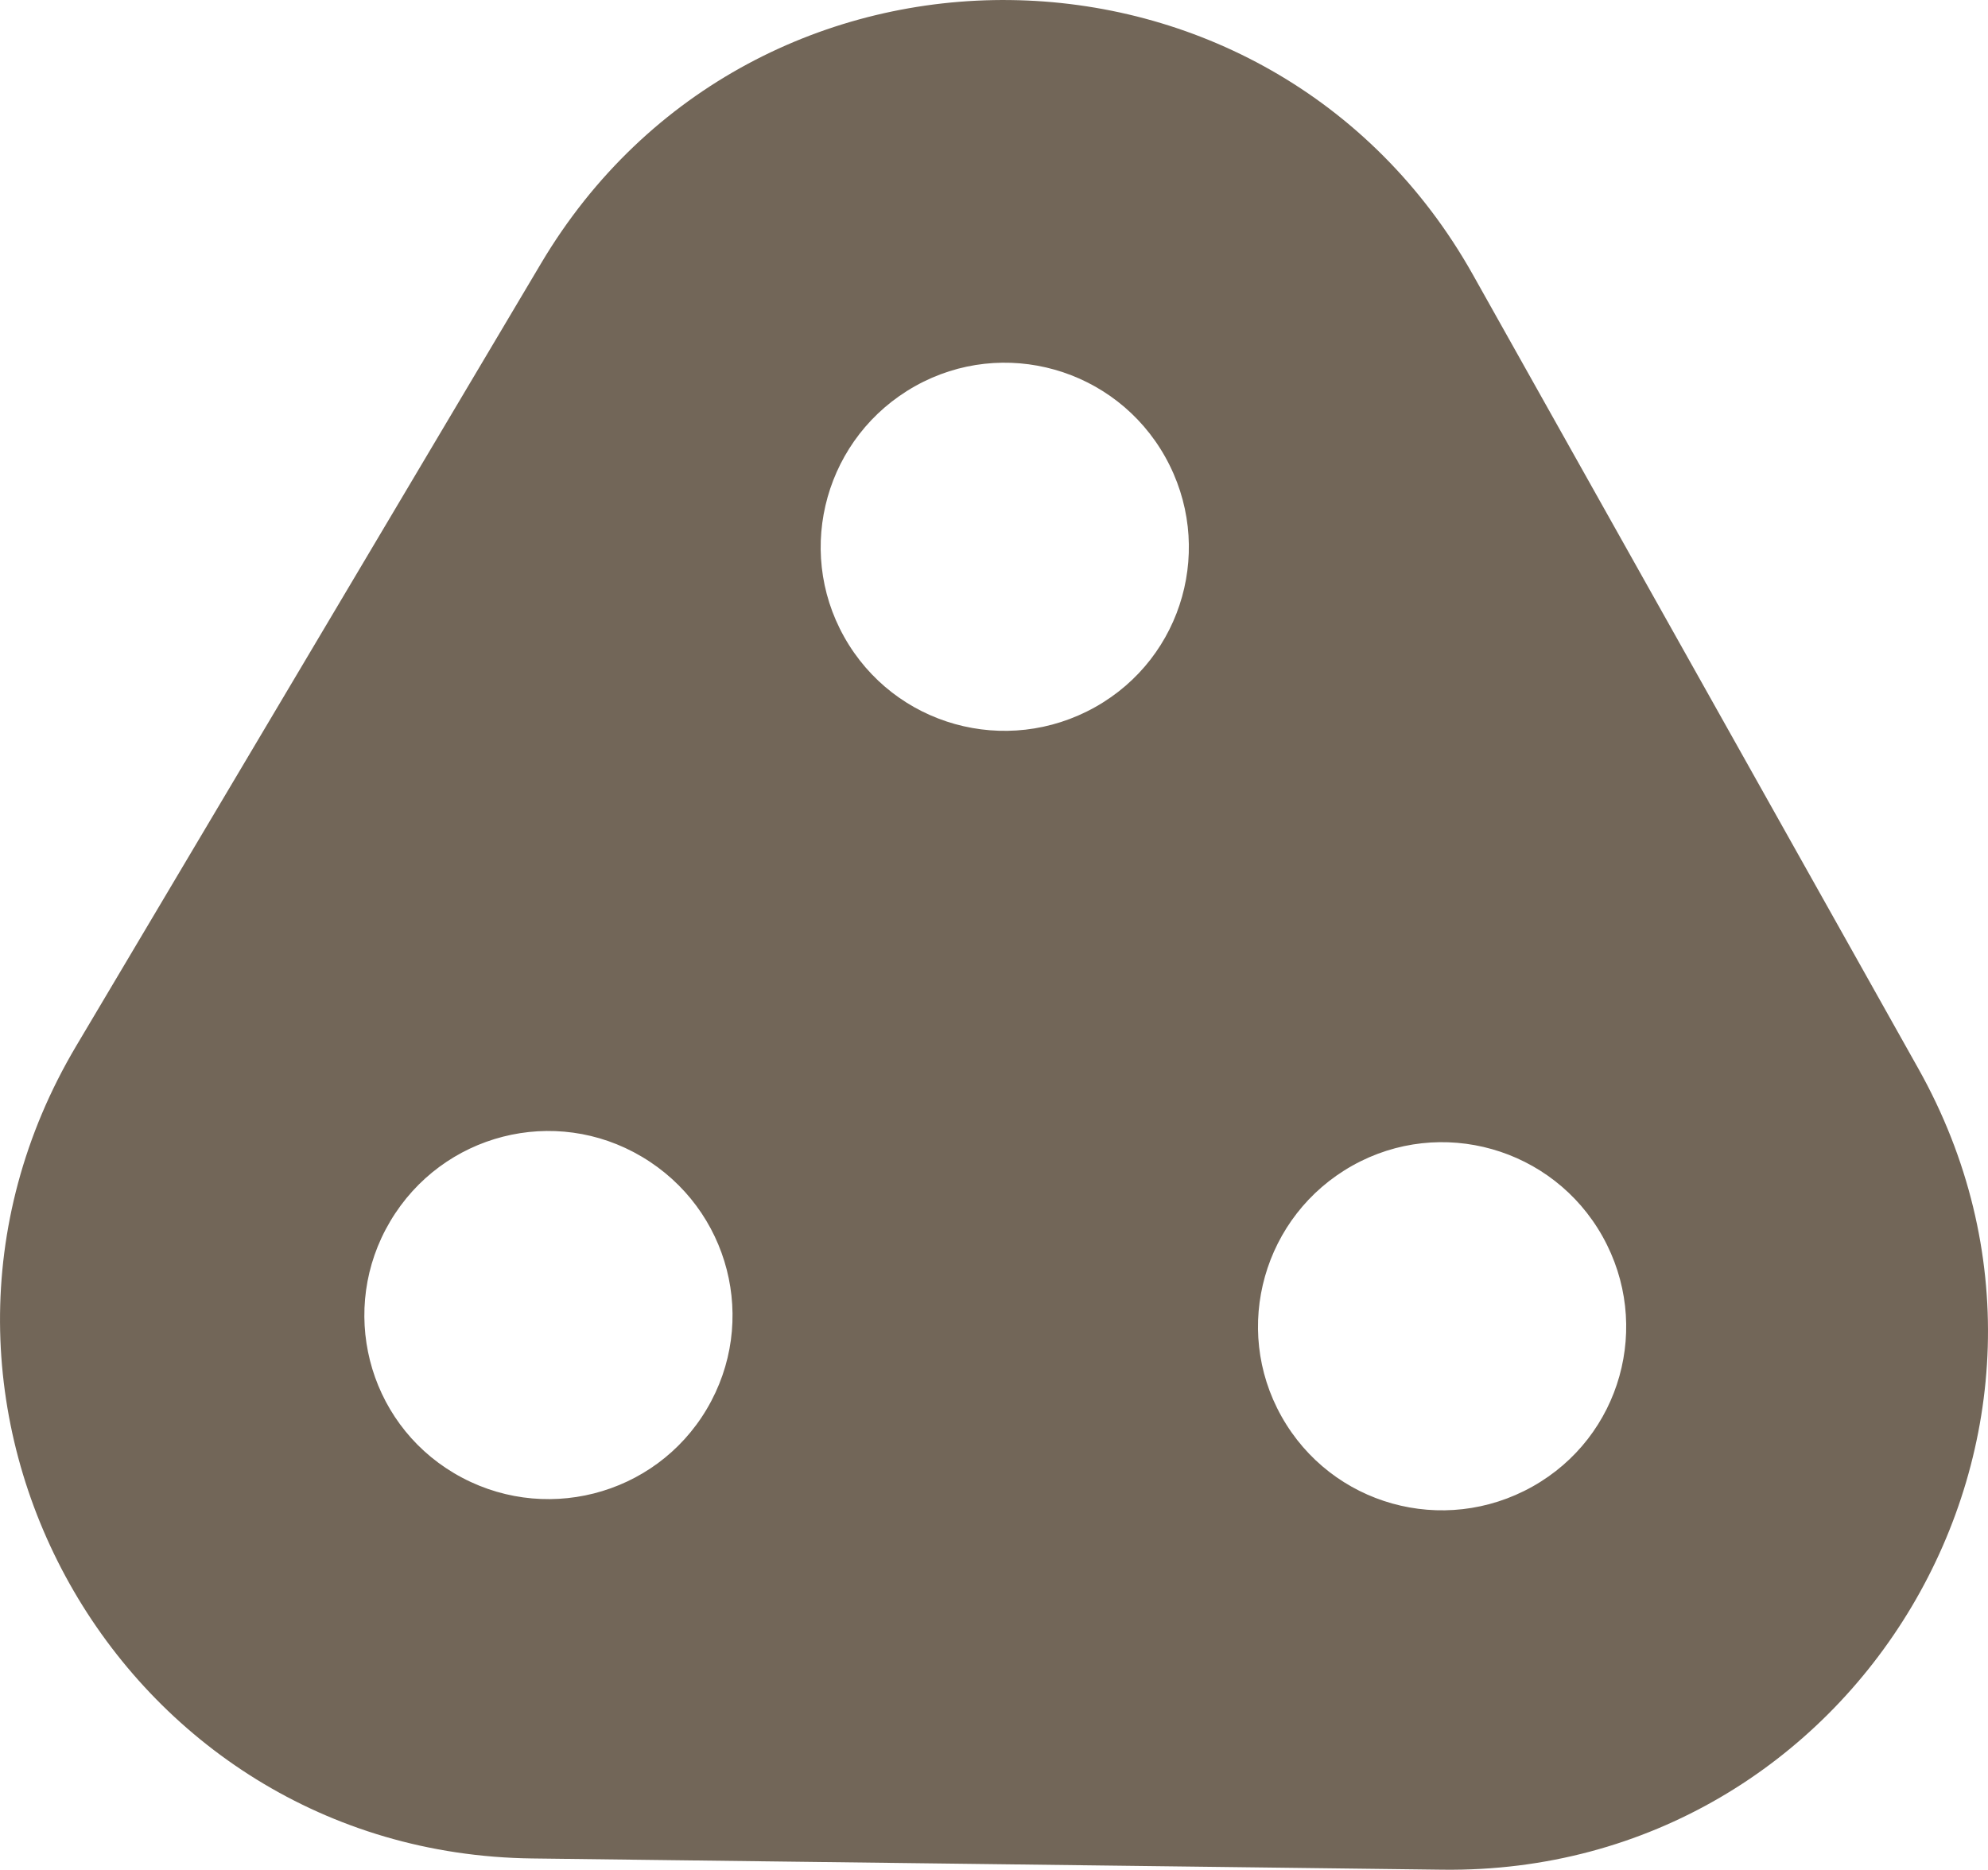 <!-- Generator: Adobe Illustrator 18.1.1, SVG Export Plug-In  -->
<svg version="1.1"
	 xmlns="http://www.w3.org/2000/svg" xmlns:xlink="http://www.w3.org/1999/xlink" xmlns:a="http://ns.adobe.com/AdobeSVGViewerExtensions/3.0/"
	 x="0px" y="0px" width="37.809px" height="35.566px" viewBox="0 0 37.809 35.566"
	 style="enable-background:new 0 0 37.809 35.566;" xml:space="preserve">
<defs>
</defs>
<path style="fill:#726658;" d="M36.485,20.328L28.013,5.226c-3.854-6.869-13.699-6.991-17.721-0.219L1.45,19.895
	c-4.022,6.772,0.795,15.359,8.671,15.456l17.315,0.214C35.311,35.662,40.339,27.197,36.485,20.328z M20.829,13.45
	c-1.692,0.949-3.825,0.357-4.774-1.335c-0.945-1.684-0.343-3.821,1.349-4.77c1.683-0.944,3.811-0.339,4.756,1.345
	C23.108,10.382,22.512,12.506,20.829,13.45z M8.635,28.022c-1.659-0.985-2.199-3.131-1.213-4.791
	c0.99-1.668,3.128-2.213,4.787-1.227c1.668,0.991,2.222,3.134,1.231,4.802C12.455,28.466,10.304,29.013,8.635,28.022z
	 M29.146,28.277c-1.692,0.949-3.825,0.357-4.774-1.335c-0.945-1.684-0.343-3.821,1.349-4.77c1.683-0.944,3.811-0.339,4.756,1.345
	C31.426,25.209,30.829,27.333,29.146,28.277z"/>
</svg>
